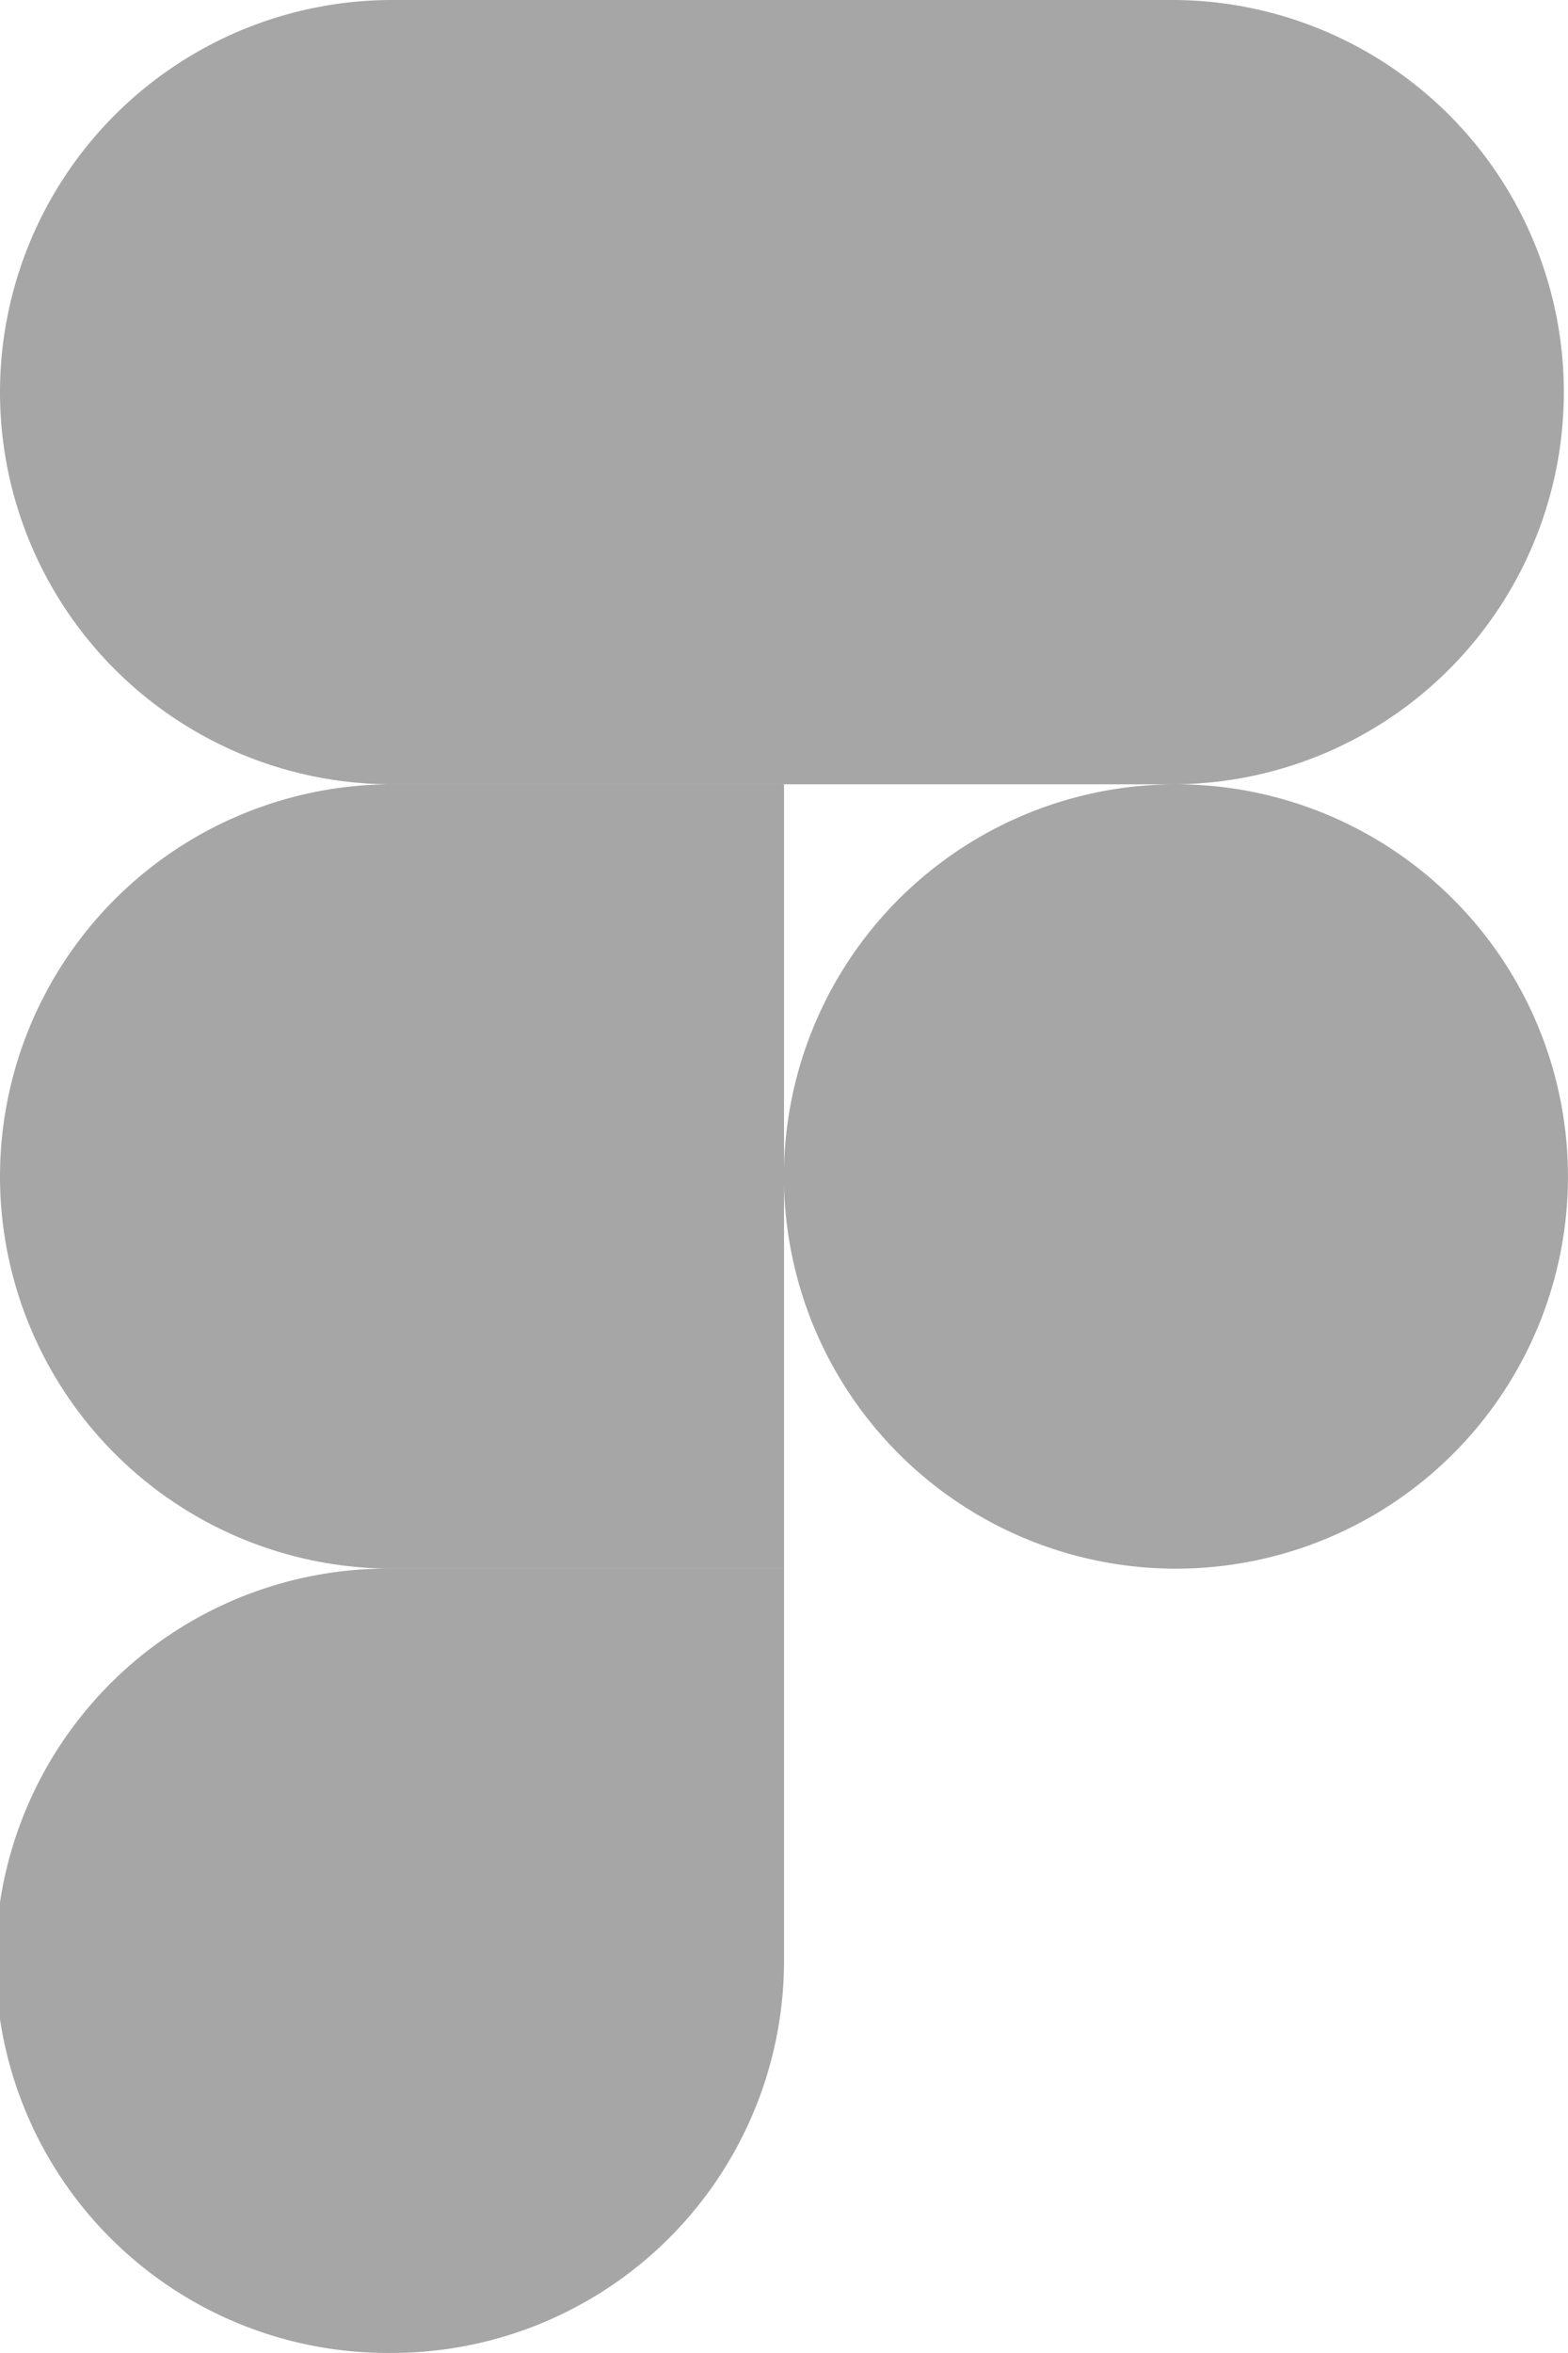 <svg id="figma_BN" data-name="figma BN" xmlns="http://www.w3.org/2000/svg" width="32.143" height="48.214" viewBox="0 0 32.143 48.214">
  <path id="Path_2846" data-name="Path 2846" d="M8.036,97.991a8.039,8.039,0,0,0,8.036-8.036V81.92H8.036a8.036,8.036,0,1,0,0,16.071Z" transform="translate(0 -49.778)" fill="#a6a6a6"/>
  <path id="Path_2847" data-name="Path 2847" d="M0,49A8.041,8.041,0,0,1,8.036,40.96h8.036V57.031H8.036A8.039,8.039,0,0,1,0,49Z" transform="translate(0 -24.889)" fill="#a6a6a6"/>
  <path id="Path_2848" data-name="Path 2848" d="M0,8.036A8.041,8.041,0,0,1,8.036,0h8.036V16.071H8.036A8.039,8.039,0,0,1,0,8.036Z" fill="#a6a6a6"/>
  <path id="Path_2849" data-name="Path 2849" d="M40.96,0H49a8.036,8.036,0,0,1,0,16.071H40.96V0Z" transform="translate(-24.889)" fill="#a6a6a6"/>
  <path id="Path_2850" data-name="Path 2850" d="M57.031,49A8.036,8.036,0,1,1,49,40.96,8.036,8.036,0,0,1,57.031,49Z" transform="translate(-24.889 -24.889)" fill="#a6a6a6"/>
</svg>
